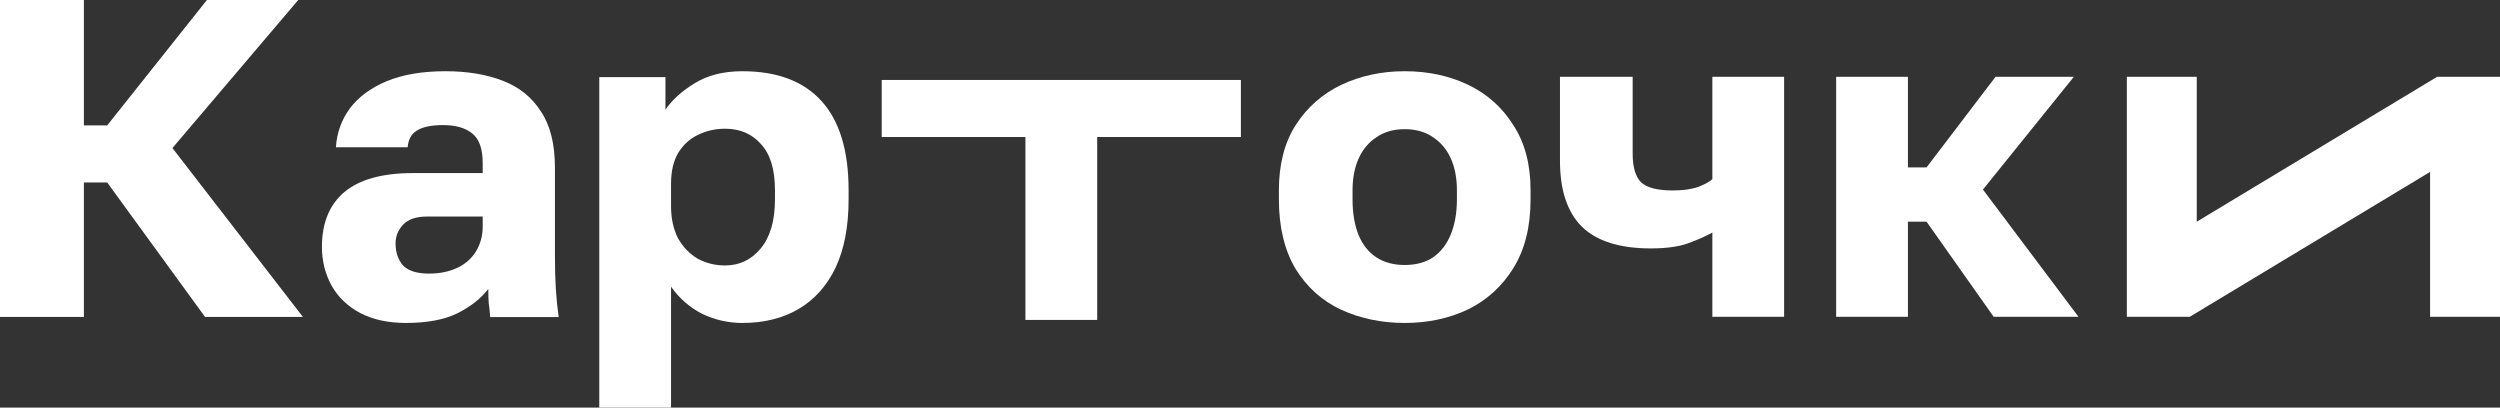 <svg width="184" height="30" viewBox="0 0 184 30" fill="none" xmlns="http://www.w3.org/2000/svg">
<rect x="0" y="0" width="184" height="30" fill="#333333" stroke="none"/>
<path d="M156.536 23.315V5.654H161.681V16.317L179.37 5.654H184V23.315H178.855V12.652L161.167 23.315H156.536Z" fill="white"/>
<path d="M135.141 23.315V5.654H140.423V12.319H141.795L146.871 5.654H152.634L145.945 13.951L152.977 23.315H146.734L141.795 16.317H140.423V23.315H135.141Z" fill="white"/>
<path d="M126.029 23.315V17.117C125.503 17.406 124.897 17.672 124.212 17.917C123.526 18.161 122.622 18.283 121.502 18.283C119.215 18.283 117.523 17.75 116.426 16.684C115.351 15.617 114.814 13.996 114.814 11.819V5.654H120.164V11.319C120.164 12.296 120.37 12.996 120.782 13.418C121.216 13.818 121.994 14.018 123.114 14.018C123.869 14.018 124.497 13.929 125 13.752C125.503 13.552 125.846 13.363 126.029 13.185V5.654H131.311V23.315H126.029Z" fill="white"/>
<path d="M103.388 23.769C101.696 23.769 100.141 23.447 98.723 22.802C97.329 22.158 96.208 21.158 95.362 19.803C94.539 18.426 94.127 16.715 94.127 14.672V14.005C94.127 12.095 94.539 10.495 95.362 9.207C96.208 7.896 97.329 6.908 98.723 6.241C100.141 5.575 101.696 5.242 103.388 5.242C105.103 5.242 106.658 5.575 108.053 6.241C109.447 6.908 110.556 7.896 111.38 9.207C112.226 10.495 112.649 12.095 112.649 14.005V14.672C112.649 16.693 112.226 18.382 111.38 19.737C110.556 21.07 109.447 22.08 108.053 22.769C106.658 23.435 105.103 23.769 103.388 23.769ZM103.388 19.503C104.211 19.503 104.909 19.315 105.48 18.937C106.052 18.537 106.486 17.971 106.784 17.238C107.081 16.505 107.229 15.649 107.229 14.672V14.005C107.229 13.117 107.081 12.339 106.784 11.673C106.486 11.006 106.052 10.484 105.48 10.107C104.909 9.707 104.211 9.507 103.388 9.507C102.565 9.507 101.867 9.707 101.296 10.107C100.724 10.484 100.29 11.006 99.993 11.673C99.695 12.339 99.547 13.117 99.547 14.005V14.672C99.547 15.694 99.695 16.571 99.993 17.304C100.29 18.015 100.724 18.559 101.296 18.937C101.867 19.315 102.565 19.503 103.388 19.503Z" fill="white"/>
<path d="M75.471 23.546V10.084H64.894V5.885H91.329V10.084H80.753V23.546H75.471Z" fill="white"/>
<path d="M44.107 30V5.675H48.977V8.074C49.458 7.363 50.166 6.719 51.104 6.141C52.064 5.542 53.242 5.242 54.637 5.242C57.197 5.242 59.141 5.975 60.467 7.441C61.794 8.907 62.457 11.095 62.457 14.005V14.672C62.457 16.671 62.136 18.348 61.496 19.703C60.856 21.036 59.953 22.047 58.787 22.736C57.62 23.424 56.237 23.769 54.637 23.769C53.608 23.769 52.624 23.547 51.687 23.102C50.772 22.636 50.006 21.969 49.389 21.103V30H44.107ZM53.367 19.537C54.419 19.537 55.288 19.126 55.974 18.304C56.683 17.46 57.038 16.249 57.038 14.672V14.005C57.038 12.473 56.694 11.34 56.008 10.607C55.345 9.851 54.465 9.474 53.367 9.474C52.636 9.474 51.961 9.629 51.344 9.94C50.749 10.229 50.269 10.673 49.903 11.273C49.56 11.873 49.389 12.617 49.389 13.505V15.172C49.389 16.082 49.56 16.871 49.903 17.538C50.269 18.182 50.749 18.681 51.344 19.037C51.961 19.37 52.636 19.537 53.367 19.537Z" fill="white"/>
<path d="M29.867 23.769C28.564 23.769 27.444 23.524 26.506 23.036C25.591 22.547 24.894 21.88 24.414 21.036C23.934 20.17 23.694 19.215 23.694 18.171C23.694 16.416 24.242 15.072 25.34 14.139C26.46 13.206 28.141 12.739 30.382 12.739H35.527V12.006C35.527 10.94 35.264 10.207 34.738 9.807C34.235 9.407 33.526 9.207 32.611 9.207C31.742 9.207 31.102 9.34 30.691 9.607C30.279 9.851 30.05 10.262 30.005 10.84H24.723C24.791 9.773 25.134 8.818 25.752 7.974C26.392 7.13 27.295 6.463 28.461 5.975C29.65 5.486 31.091 5.242 32.783 5.242C34.383 5.242 35.789 5.475 37.001 5.941C38.213 6.408 39.151 7.163 39.814 8.207C40.5 9.229 40.843 10.607 40.843 12.339V18.837C40.843 19.77 40.866 20.592 40.911 21.303C40.957 21.991 41.026 22.669 41.117 23.335H36.075C36.053 22.958 36.018 22.625 35.972 22.336C35.95 22.047 35.938 21.692 35.938 21.27C35.389 21.98 34.623 22.58 33.64 23.069C32.68 23.535 31.422 23.769 29.867 23.769ZM31.582 20.137C32.337 20.137 33.011 20.003 33.606 19.737C34.2 19.47 34.669 19.07 35.012 18.537C35.355 17.982 35.527 17.36 35.527 16.671V15.938H31.411C30.633 15.938 30.05 16.138 29.662 16.538C29.296 16.938 29.113 17.393 29.113 17.904C29.113 18.57 29.296 19.115 29.662 19.537C30.05 19.937 30.691 20.137 31.582 20.137Z" fill="white"/>
<path d="M0 23.325V0H6.174V9.23H7.889L15.229 0H21.951L12.69 10.896L22.294 23.325H15.091L7.889 13.429H6.174V23.325H0Z" fill="white"/>
</svg>
